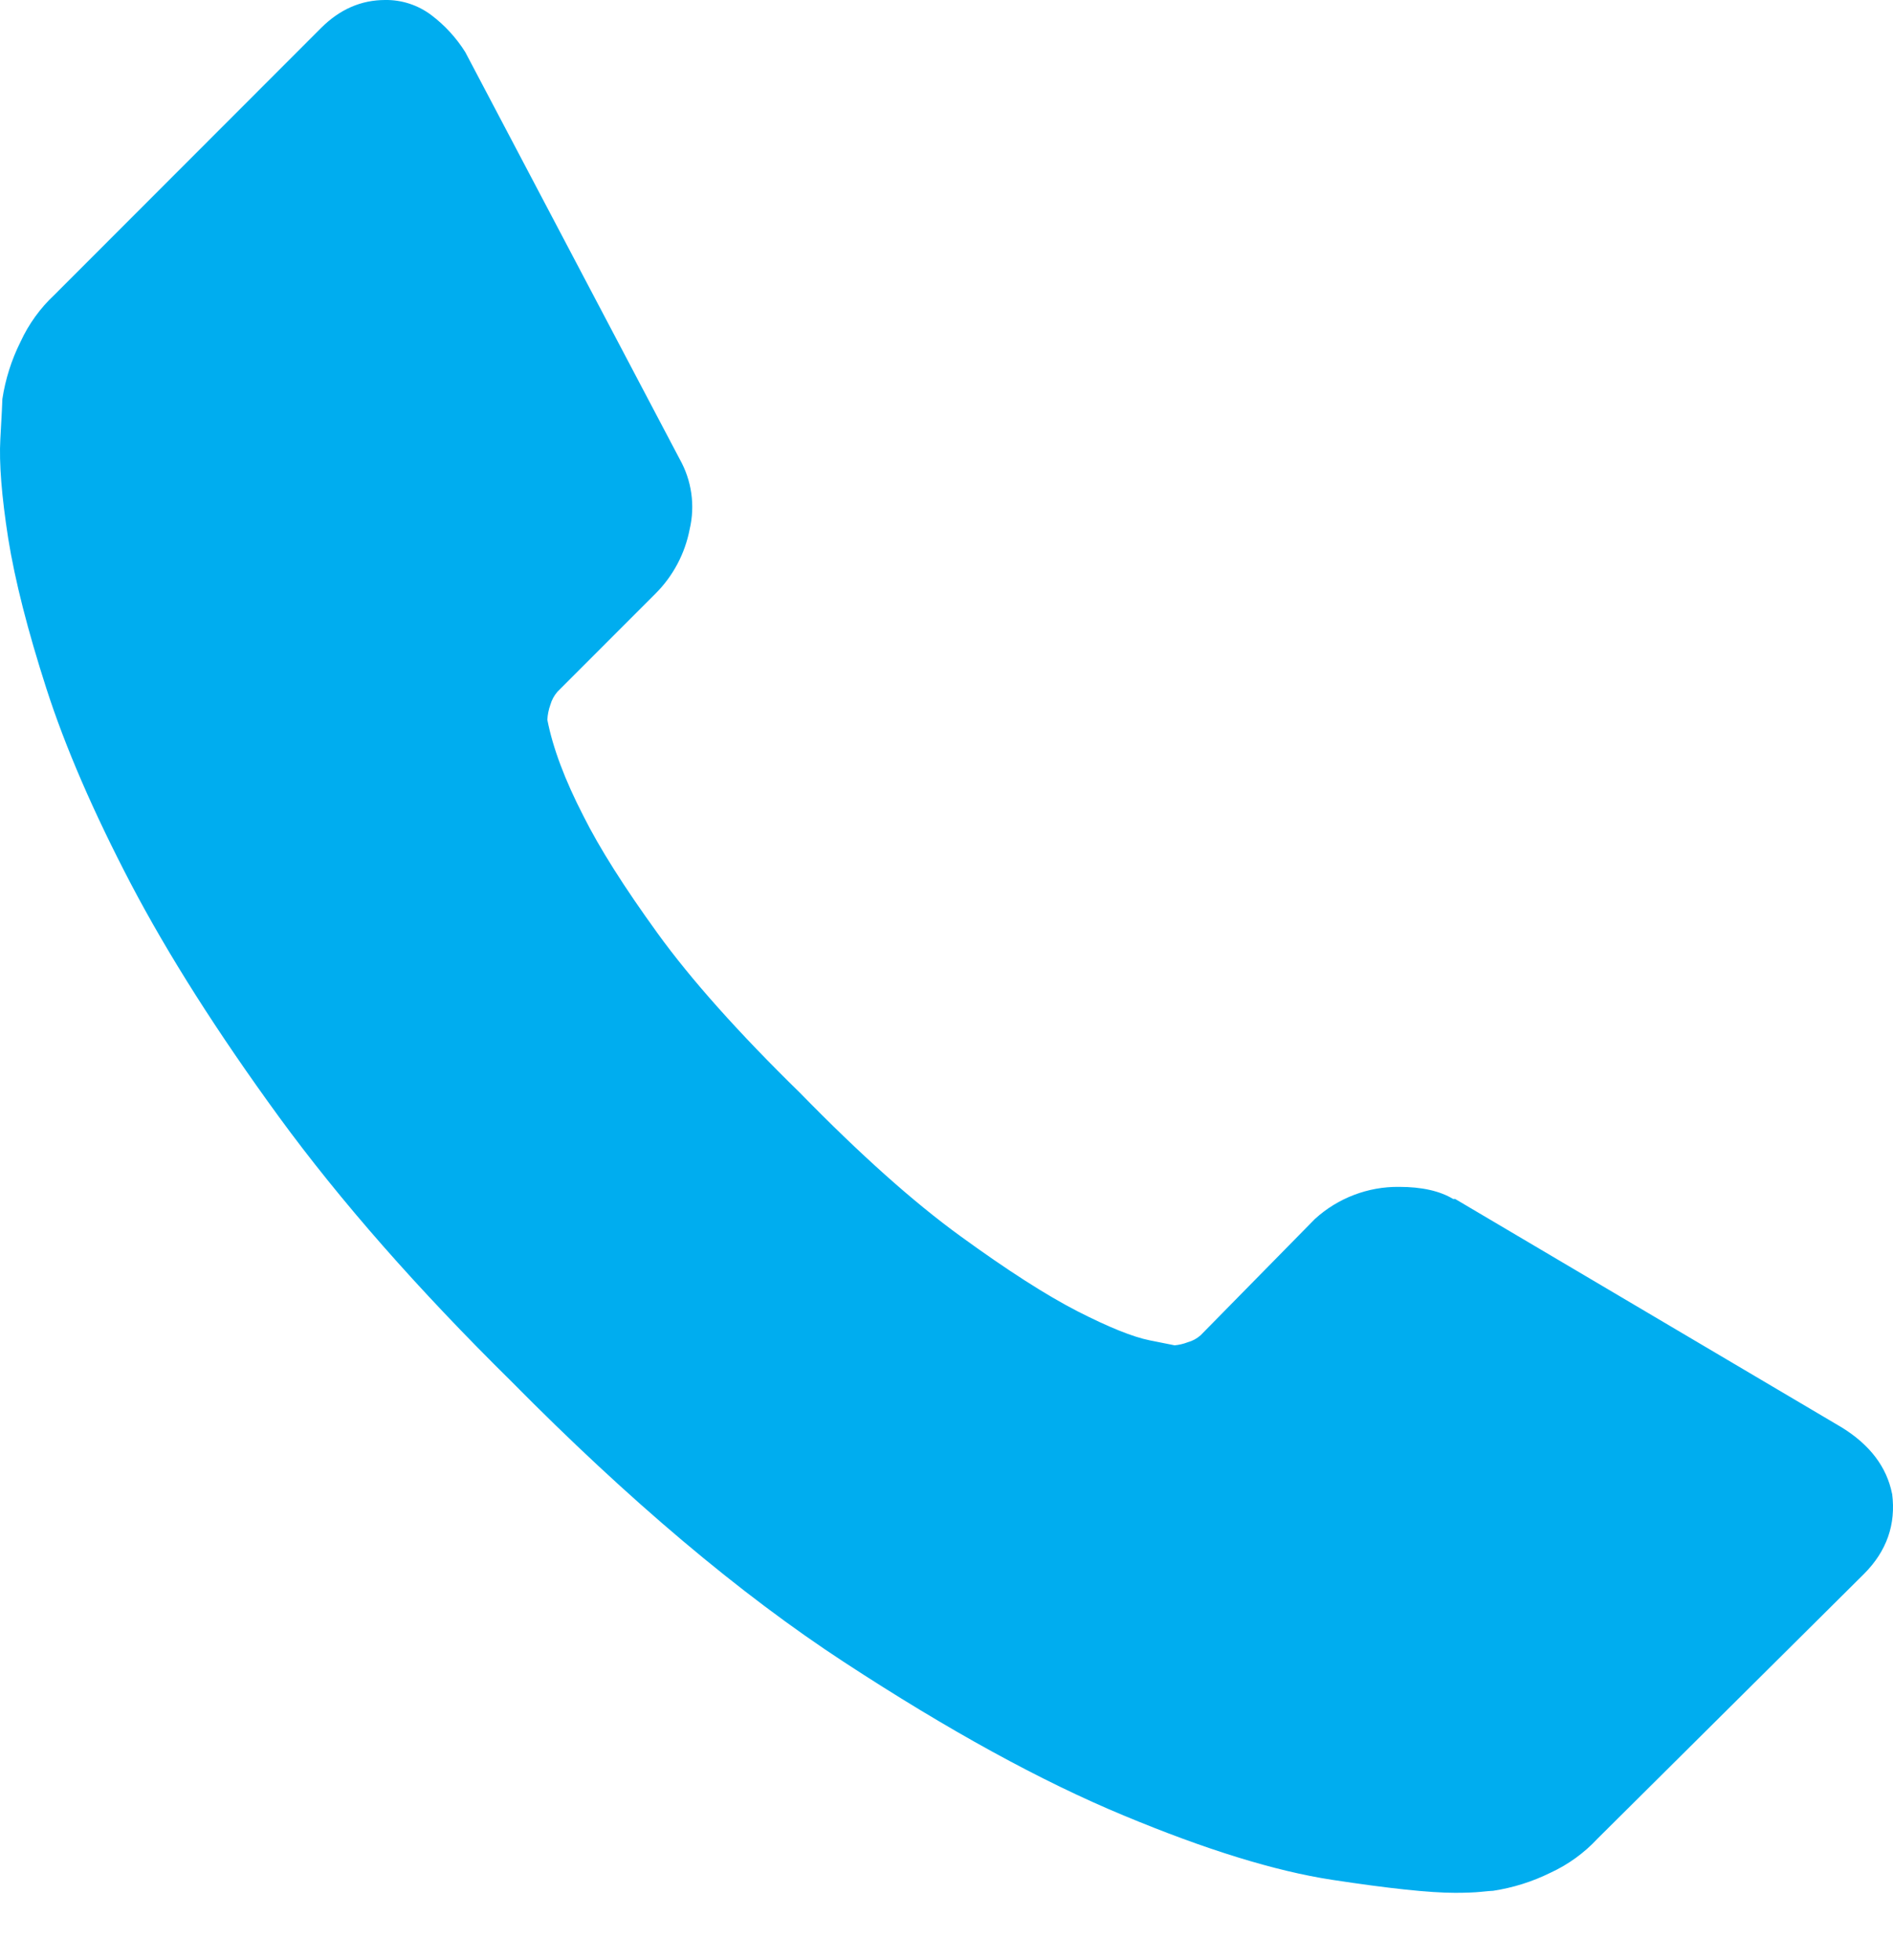<svg width="28" height="29" viewBox="0 0 28 29" fill="none" xmlns="http://www.w3.org/2000/svg">
<path d="M27.987 22.098C28.046 22.552 27.907 22.948 27.572 23.284L23.629 27.202C23.432 27.414 23.196 27.585 22.933 27.706C22.666 27.838 22.38 27.928 22.085 27.973C22.065 27.973 22.006 27.978 21.907 27.988C21.809 27.998 21.68 28.003 21.522 28.003C21.146 28.003 20.539 27.938 19.699 27.81C18.859 27.681 17.832 27.364 16.619 26.858C15.404 26.354 14.026 25.598 12.484 24.589C10.942 23.581 9.302 22.197 7.564 20.437C6.18 19.072 5.034 17.767 4.125 16.522C3.217 15.276 2.486 14.125 1.932 13.068C1.379 12.009 0.964 11.049 0.687 10.189C0.41 9.329 0.221 8.587 0.121 7.964C0.024 7.34 -0.015 6.85 0.005 6.496C0.025 6.14 0.035 5.942 0.035 5.903C0.08 5.609 0.17 5.324 0.303 5.058C0.424 4.795 0.594 4.559 0.805 4.362L4.748 0.415C5.025 0.138 5.341 0 5.697 0C5.942 -0.004 6.182 0.075 6.378 0.222C6.578 0.373 6.749 0.559 6.882 0.771L10.054 6.793C10.231 7.108 10.284 7.478 10.201 7.83C10.132 8.19 9.956 8.521 9.698 8.78L8.245 10.234C8.197 10.29 8.161 10.355 8.141 10.426C8.115 10.498 8.1 10.573 8.096 10.649C8.177 11.065 8.355 11.539 8.63 12.073C8.867 12.547 9.233 13.126 9.727 13.808C10.221 14.491 10.922 15.277 11.831 16.166C12.719 17.076 13.51 17.783 14.203 18.286C14.896 18.79 15.474 19.161 15.937 19.399C16.401 19.636 16.756 19.779 17.004 19.829L17.374 19.903C17.44 19.897 17.505 19.882 17.567 19.858C17.638 19.839 17.704 19.803 17.759 19.754L19.449 18.034C19.789 17.724 20.234 17.554 20.694 17.559C21.03 17.559 21.297 17.619 21.494 17.738H21.524L27.244 21.119C27.659 21.376 27.907 21.703 27.986 22.098H27.987Z" fill="#00ADEF"/>
</svg>
